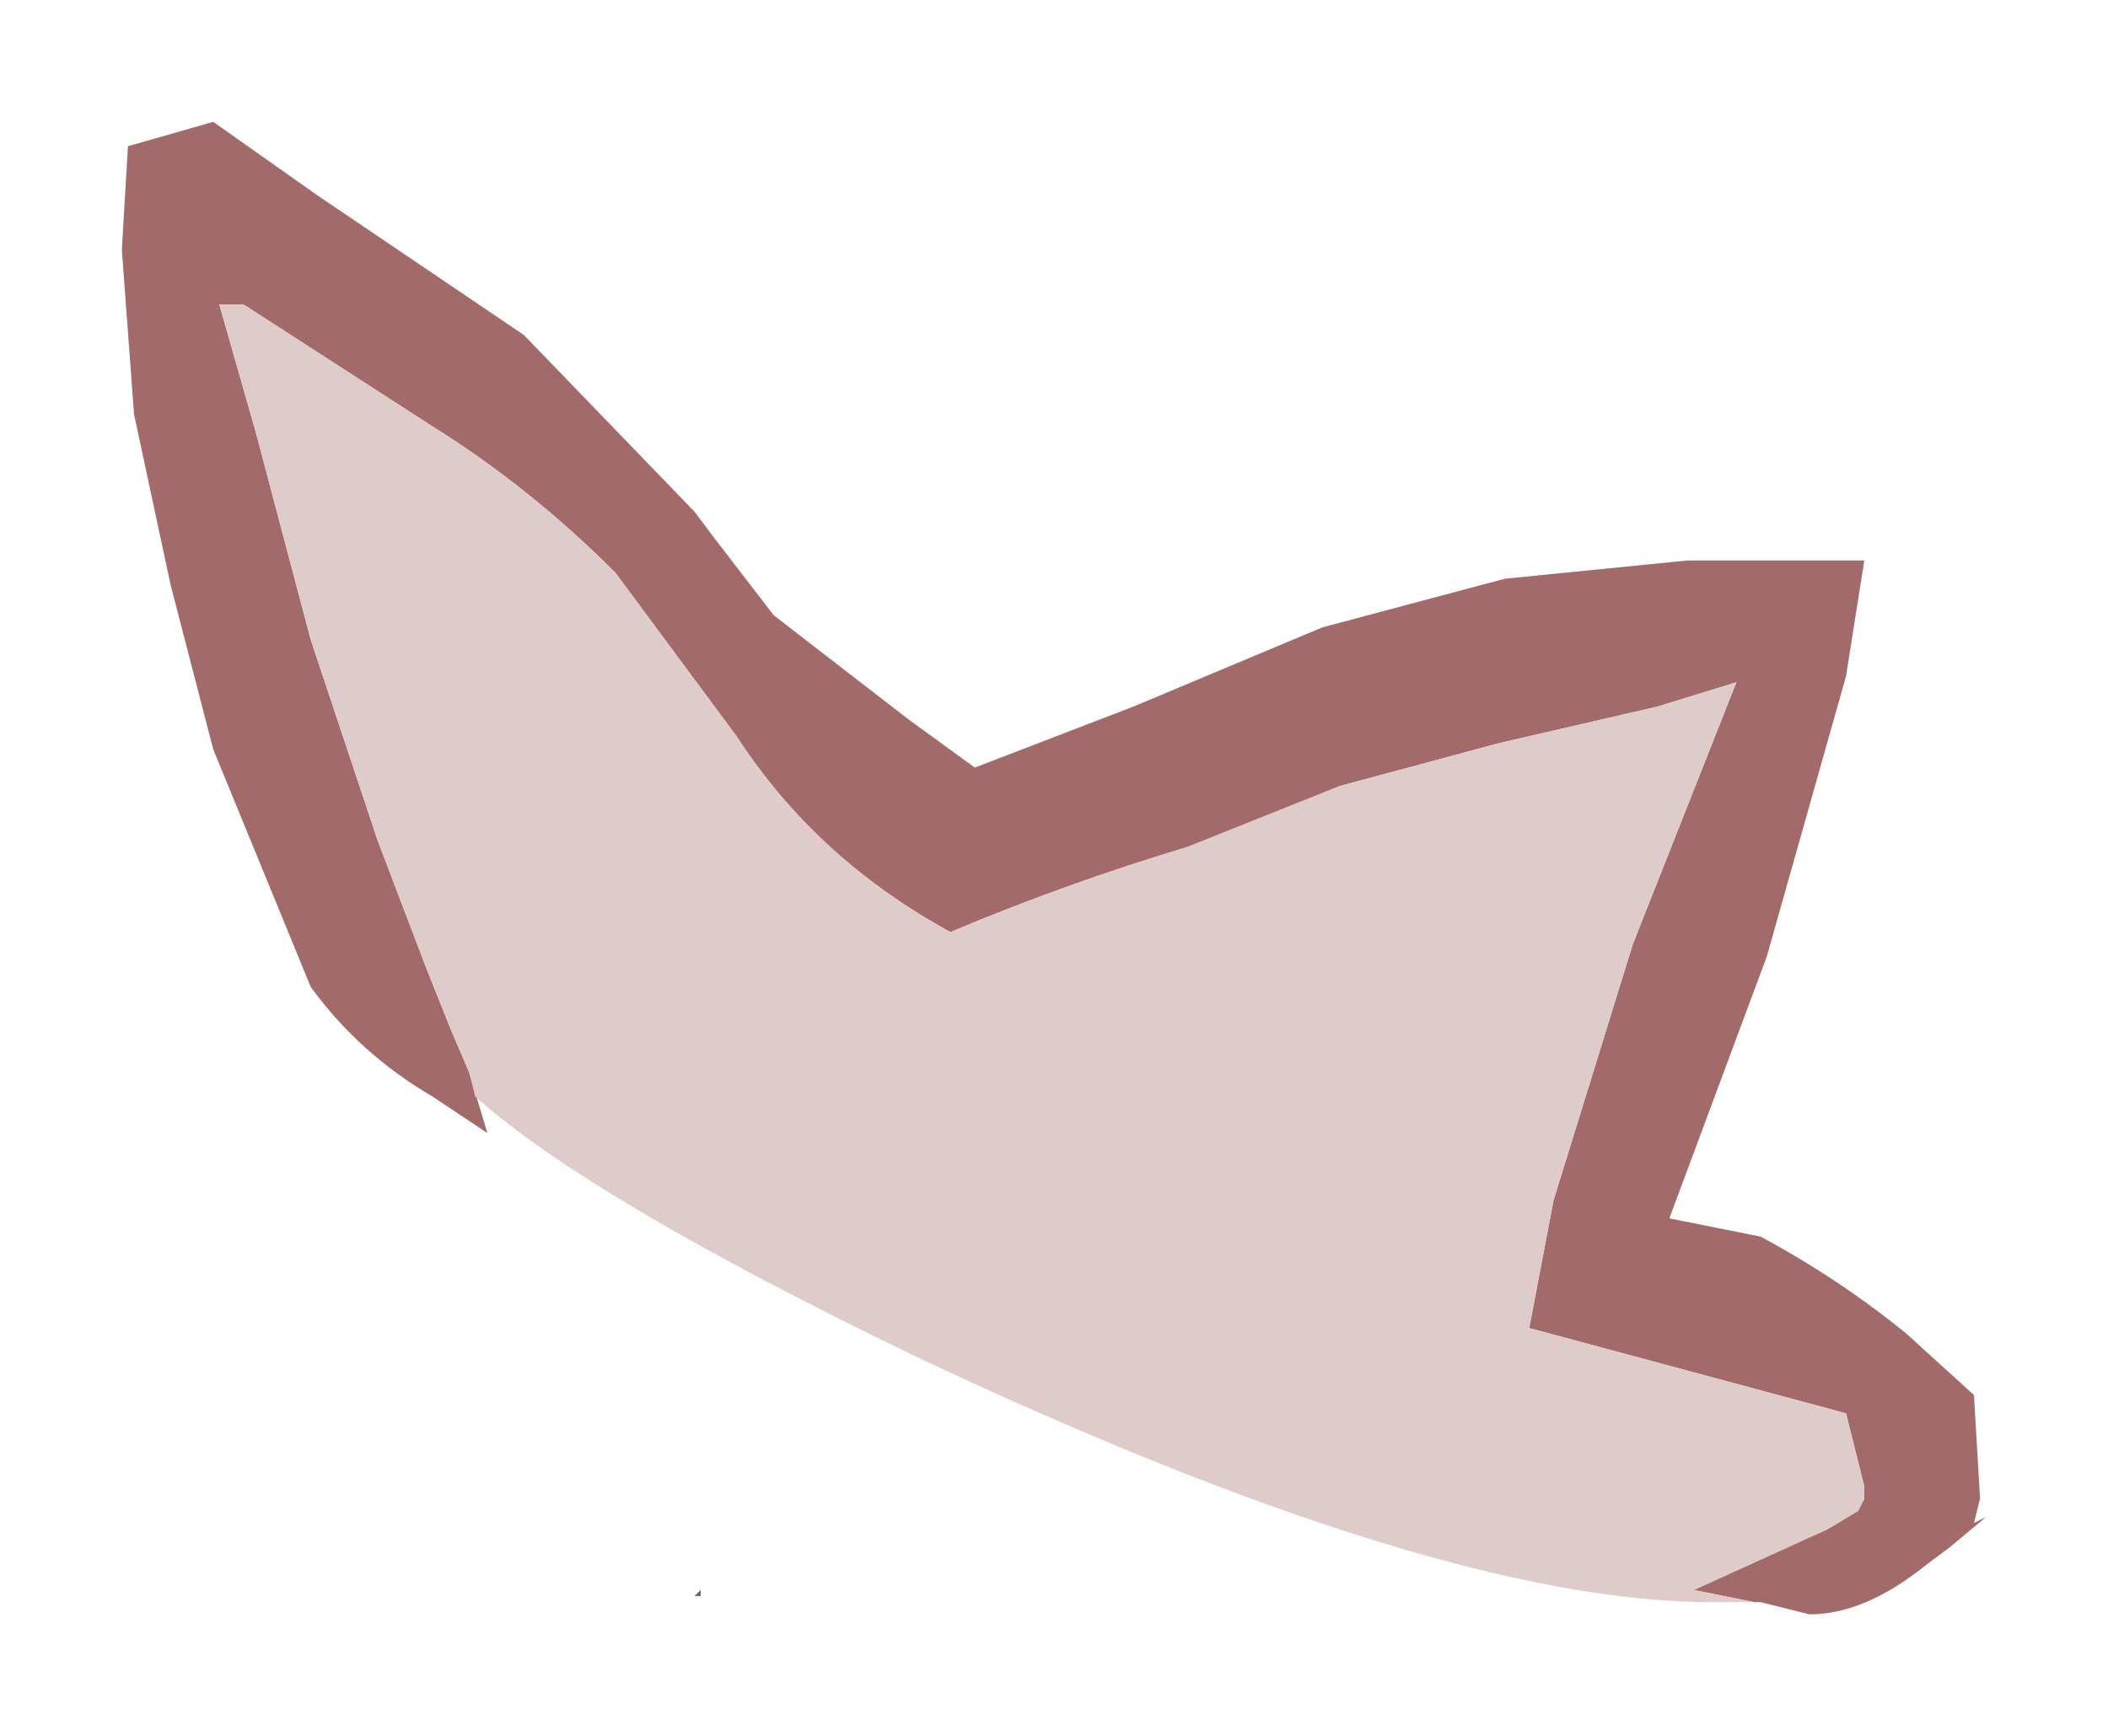 <?xml version="1.0" encoding="UTF-8" standalone="no"?>
<svg xmlns:xlink="http://www.w3.org/1999/xlink" height="14.25px" width="17.3px" xmlns="http://www.w3.org/2000/svg">
  <g transform="matrix(1.0, 0.0, 0.0, 1.0, 8.65, 7.1)">
    <path d="M5.75 6.05 L5.25 5.95 6.35 5.45 6.6 5.3 6.65 5.2 6.65 5.1 6.5 4.5 3.9 3.8 4.1 2.75 4.75 0.65 5.6 -1.5 4.95 -1.3 3.65 -1.0 2.35 -0.65 1.1 -0.15 Q0.1 0.15 -0.85 0.55 -1.95 -0.05 -2.6 -1.05 L-3.6 -2.4 Q-4.3 -3.1 -5.1 -3.6 L-6.65 -4.6 -6.85 -4.6 -6.55 -3.55 -6.1 -1.85 -5.55 -0.2 -5.15 0.85 -4.95 1.35 -4.8 1.7 -4.65 2.2 -5.1 1.9 Q-5.7 1.55 -6.1 1.0 L-6.9 -0.95 -7.25 -2.3 -7.55 -3.7 -7.65 -5.05 -7.6 -5.9 -6.9 -6.1 -6.05 -5.5 -4.35 -4.35 -2.95 -2.9 -2.8 -2.7 -2.3 -2.05 -1.2 -1.2 -0.65 -0.8 0.65 -1.3 2.2 -1.95 3.7 -2.35 5.2 -2.5 6.65 -2.5 6.5 -1.55 5.85 0.75 5.05 2.9 5.8 3.05 Q6.45 3.4 7.0 3.85 L7.55 4.35 7.6 5.2 7.55 5.4 7.65 5.35 7.35 5.6 7.15 5.75 Q6.65 6.15 6.2 6.15 L5.8 6.05 5.75 6.05" fill="#a36a6a" fill-rule="evenodd" stroke="none"/>
    <path d="M-4.8 1.7 L-4.95 1.35 -5.15 0.85 -5.55 -0.2 -6.1 -1.85 -6.55 -3.55 -6.85 -4.6 -6.65 -4.6 -5.1 -3.6 Q-4.3 -3.1 -3.6 -2.4 L-2.6 -1.05 Q-1.95 -0.05 -0.85 0.55 0.1 0.15 1.1 -0.15 L2.35 -0.65 3.65 -1.0 4.95 -1.3 5.6 -1.5 4.75 0.65 4.1 2.75 3.9 3.8 6.5 4.5 6.65 5.1 6.65 5.2 6.6 5.3 6.35 5.45 5.25 5.95 5.75 6.05 5.4 6.05 Q3.15 6.05 -1.1 4.05 -3.8 2.75 -4.75 1.9 L-4.8 1.7" fill="#e0cbcb" fill-rule="evenodd" stroke="none"/>
    <path d="M-2.9 5.95 L-2.9 6.0 -2.95 6.0 -2.9 5.95" fill="#666666" fill-rule="evenodd" stroke="none"/>
  </g>
</svg>